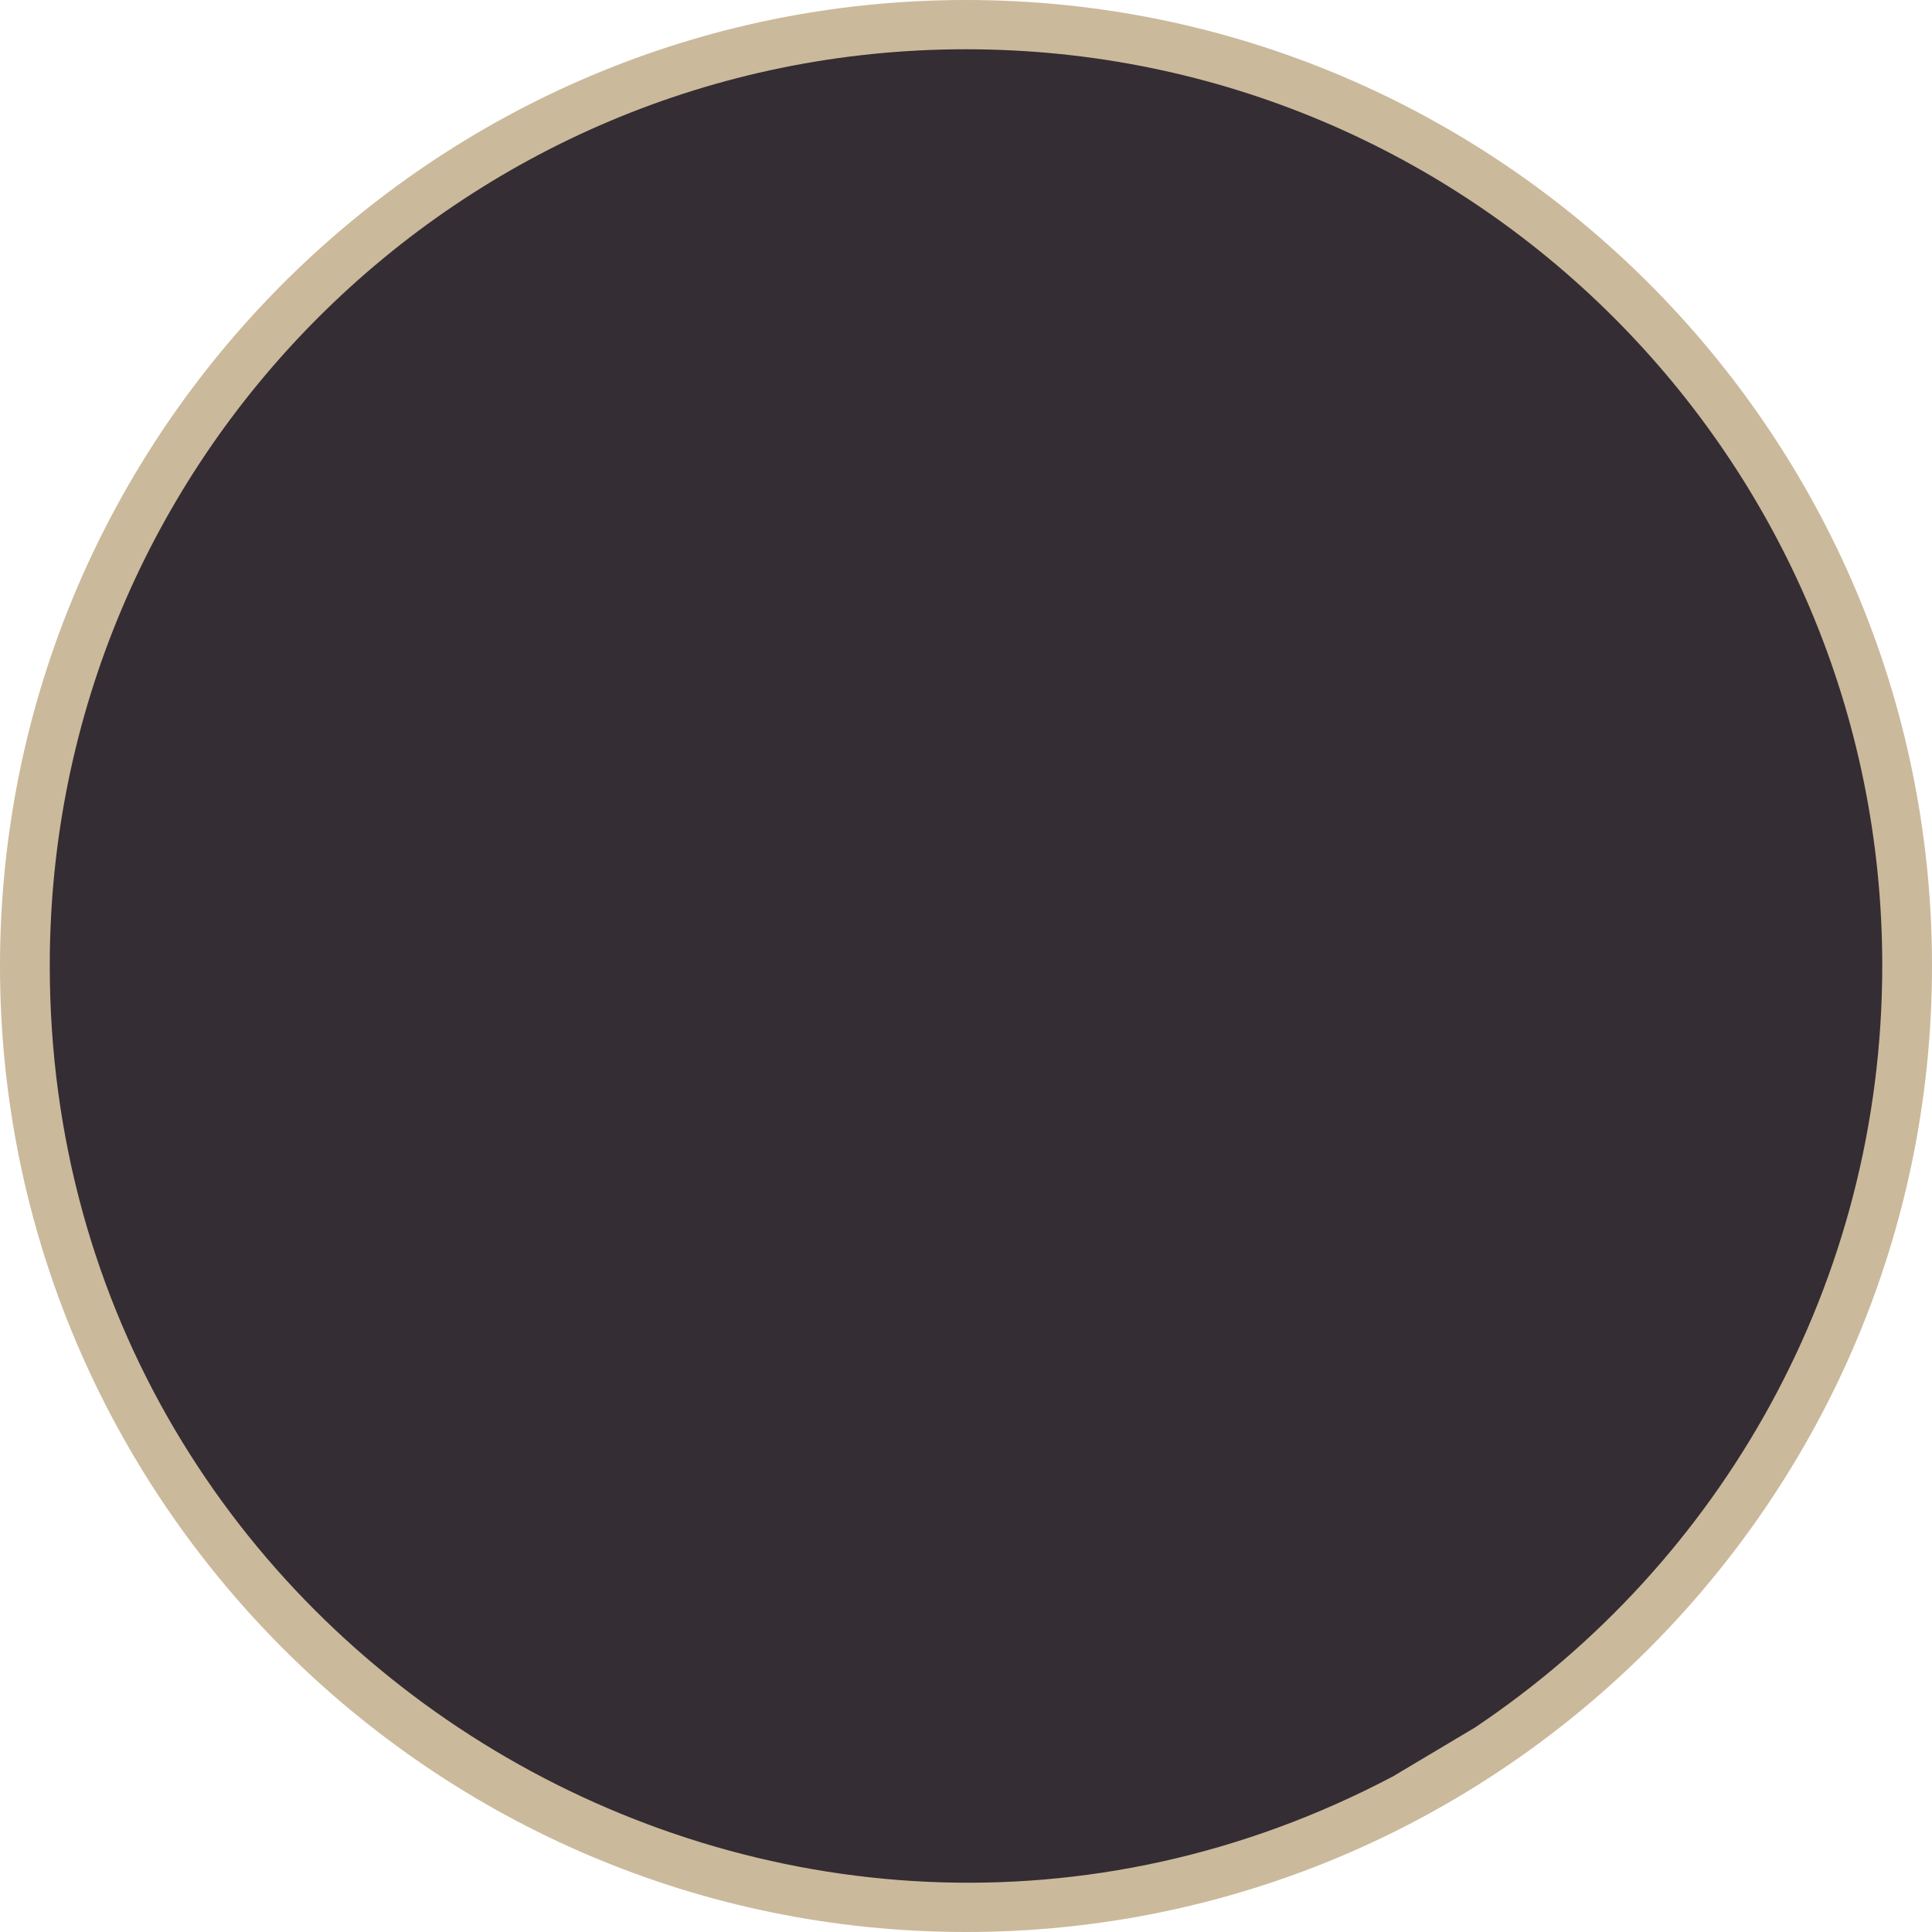 <svg version="1.1" id="图层_1" x="0px" y="0px" width="180px" height="180px" viewBox="0 0 180 180" enable-background="new 0 0 180 180" xml:space="preserve" xmlns="http://www.w3.org/2000/svg" xmlns:xlink="http://www.w3.org/1999/xlink" xmlns:xml="http://www.w3.org/XML/1998/namespace">
  <path fill="#CBB99B" d="M90,0C40.374,0,0,40.371,0,90c0,49.627,40.374,90,90,90c49.627,0,90-40.373,90-90C180,40.371,139.627,0,90,0
	z" class="color c1"/>
  <path fill="#342D33" d="M90,4.59c-47.145,0-85.364,38.219-85.364,85.363c0,64.434,68.698,105.334,125.146,75.547l7.625-4.545
	c22.889-15.311,37.958-41.396,37.958-71.002C175.364,42.809,137.146,4.59,90,4.59z" class="color c2"/>
</svg>